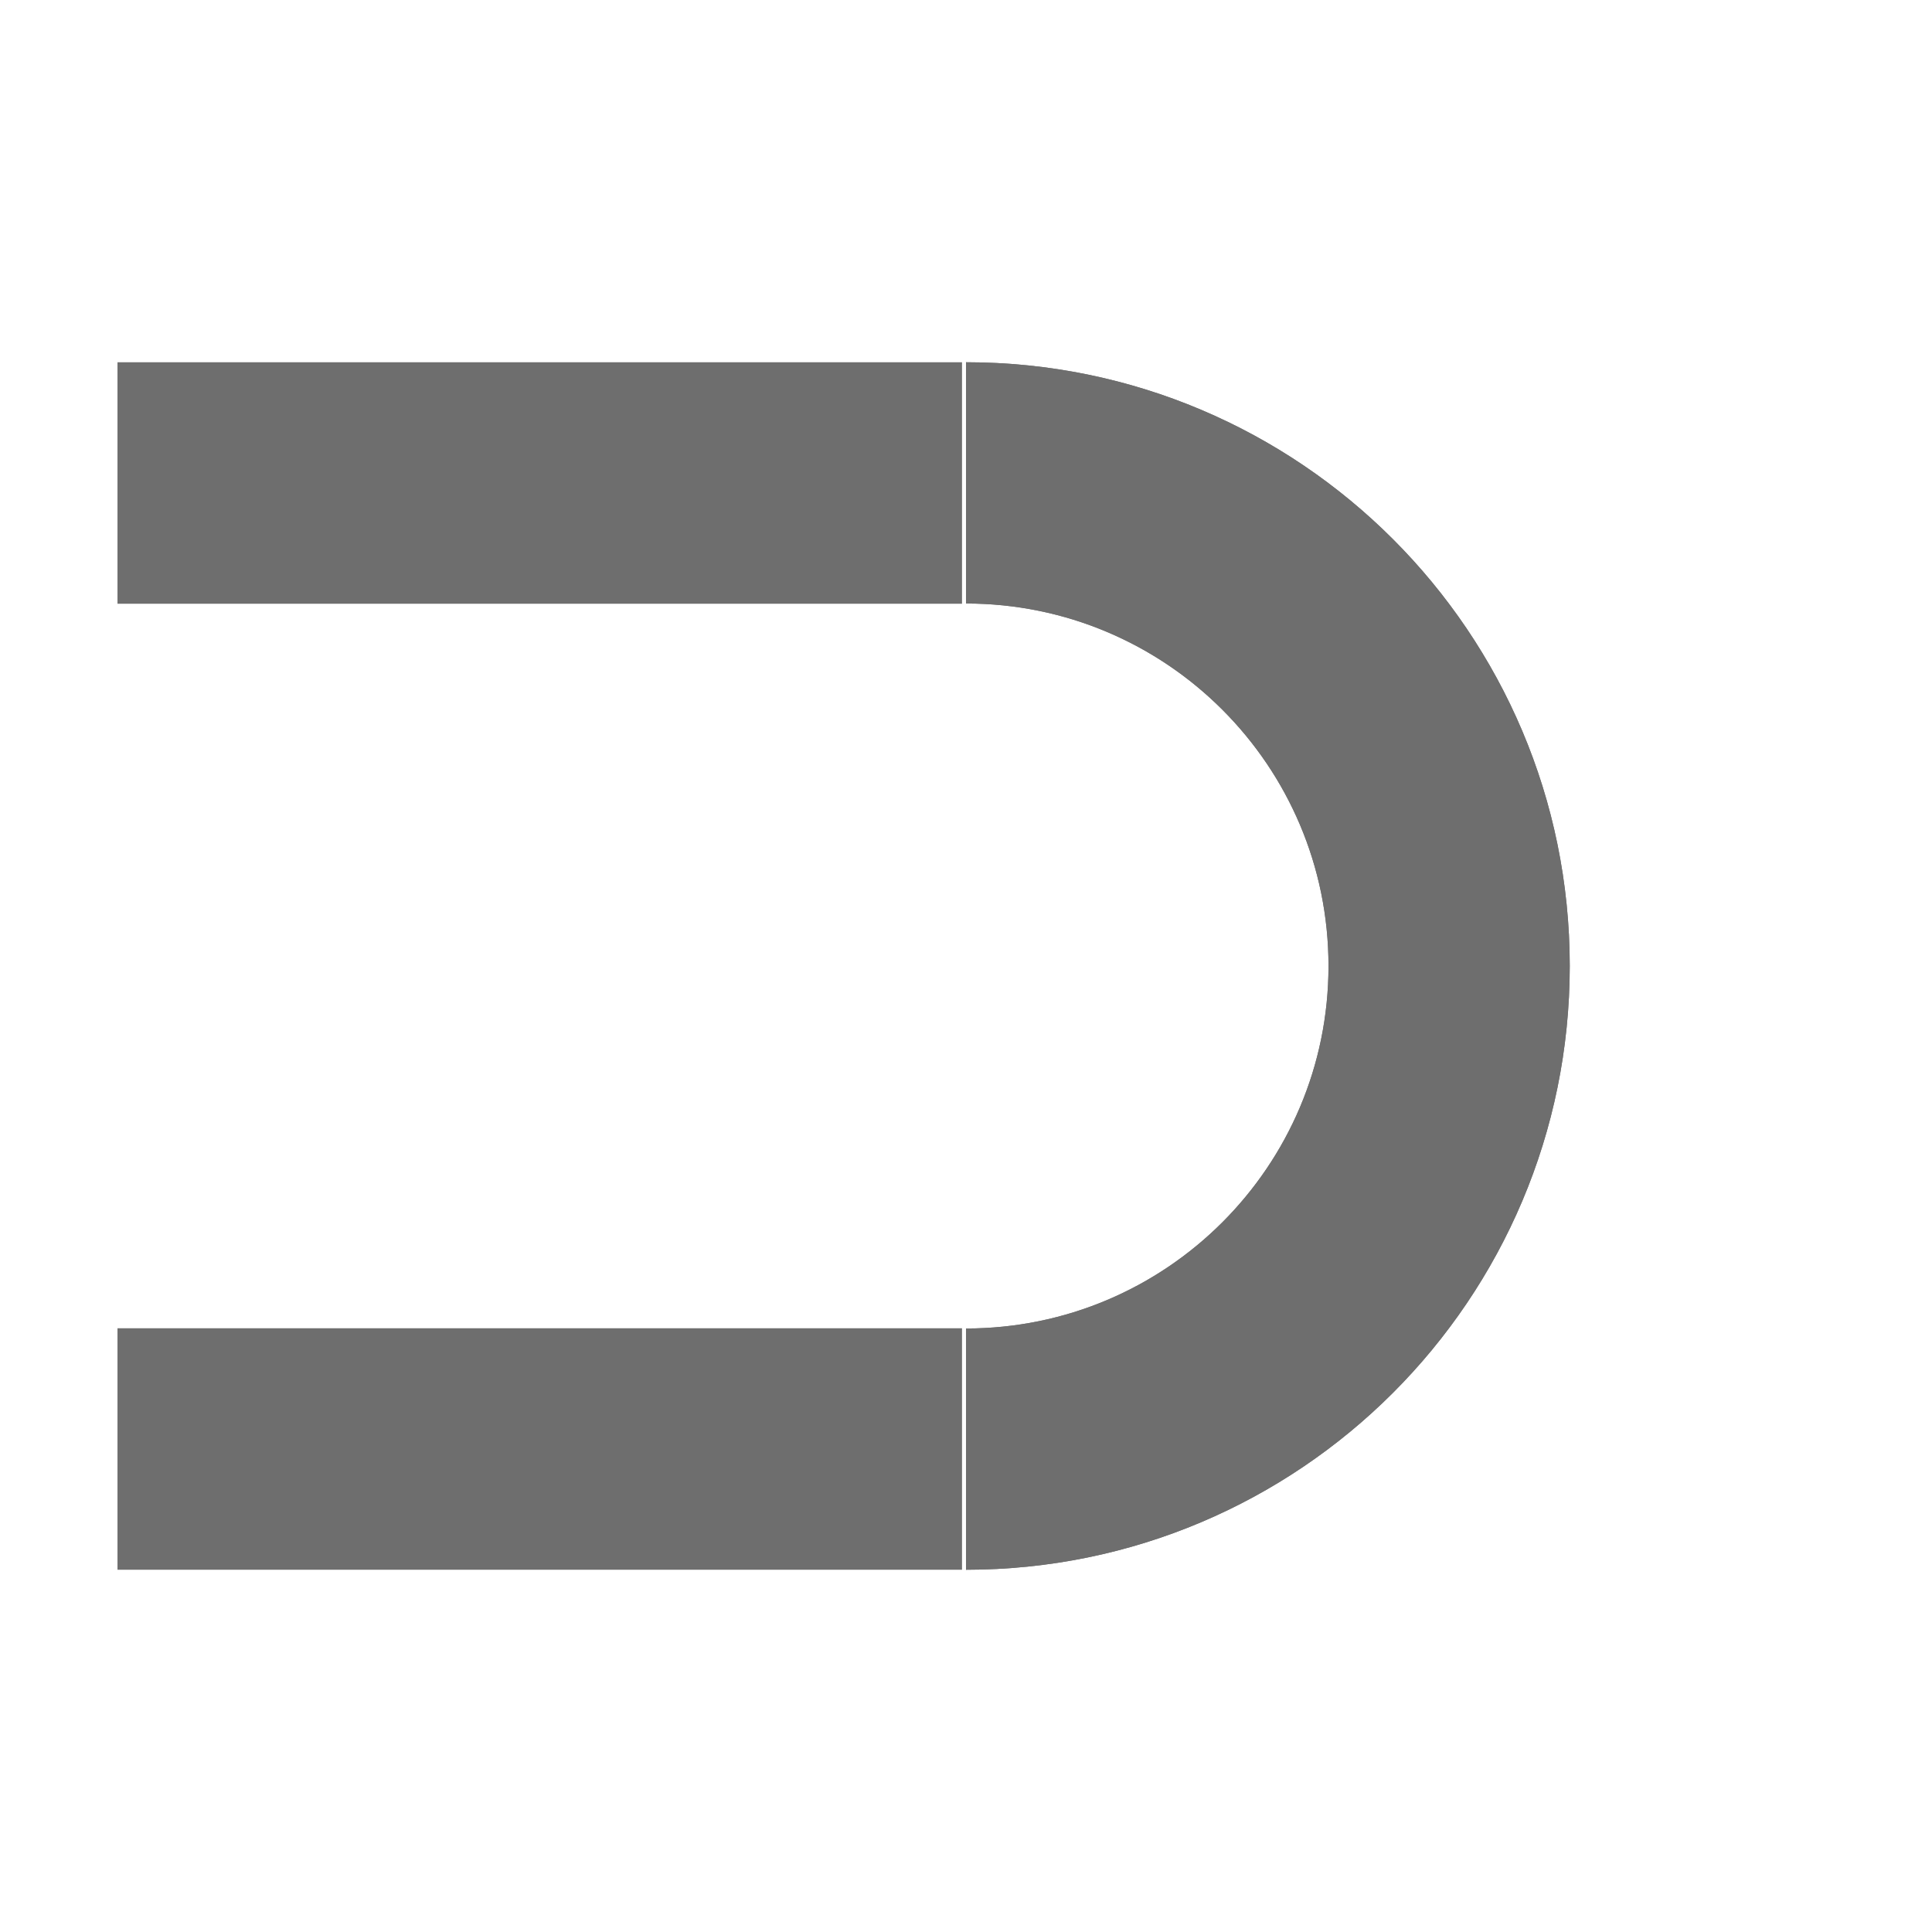<?xml version="1.0" encoding="UTF-8" standalone="no"?>
<!DOCTYPE svg PUBLIC "-//W3C//DTD SVG 1.1//EN" "http://www.w3.org/Graphics/SVG/1.1/DTD/svg11.dtd">
<svg width="100%" height="100%" viewBox="0 0 16 16" version="1.1" xmlns="http://www.w3.org/2000/svg" xmlns:xlink="http://www.w3.org/1999/xlink" xml:space="preserve" xmlns:serif="http://www.serif.com/" style="fill-rule:evenodd;clip-rule:evenodd;stroke-linejoin:round;stroke-miterlimit:2;">
    <g transform="matrix(1,0,0,1,-57,0)">
        <g id="round_cap" transform="matrix(1,0,0,1,-189.667,0)">
            <rect x="246.667" y="0" width="16" height="16" style="fill:none;"/>
            <g transform="matrix(0.538,0,0,2,216.436,-39)">
                <rect x="58" y="21" width="13" height="1" style="fill:rgb(110,110,110);"/>
            </g>
            <g transform="matrix(0.538,0,0,2,216.436,-31)">
                <rect x="58" y="21" width="13" height="1" style="fill:rgb(110,110,110);"/>
            </g>
            <g transform="matrix(1,0,0,1,189.667,0)">
                <path d="M65,13C67.761,13 70,10.761 70,8C70,5.239 67.761,3 65,3L65,4.998C66.658,4.998 68.002,6.342 68.002,8C68.002,9.658 66.658,11.002 65,11.002L65,13Z" style="fill:rgb(110,110,110);"/>
                <path d="M65,13C67.761,13 70,10.761 70,8C70,5.239 67.761,3 65,3L65,4.998C66.658,4.998 68.002,6.342 68.002,8C68.002,9.658 66.658,11.002 65,11.002L65,13Z" style="fill:rgb(110,110,110);"/>
            </g>
        </g>
    </g>
</svg>
